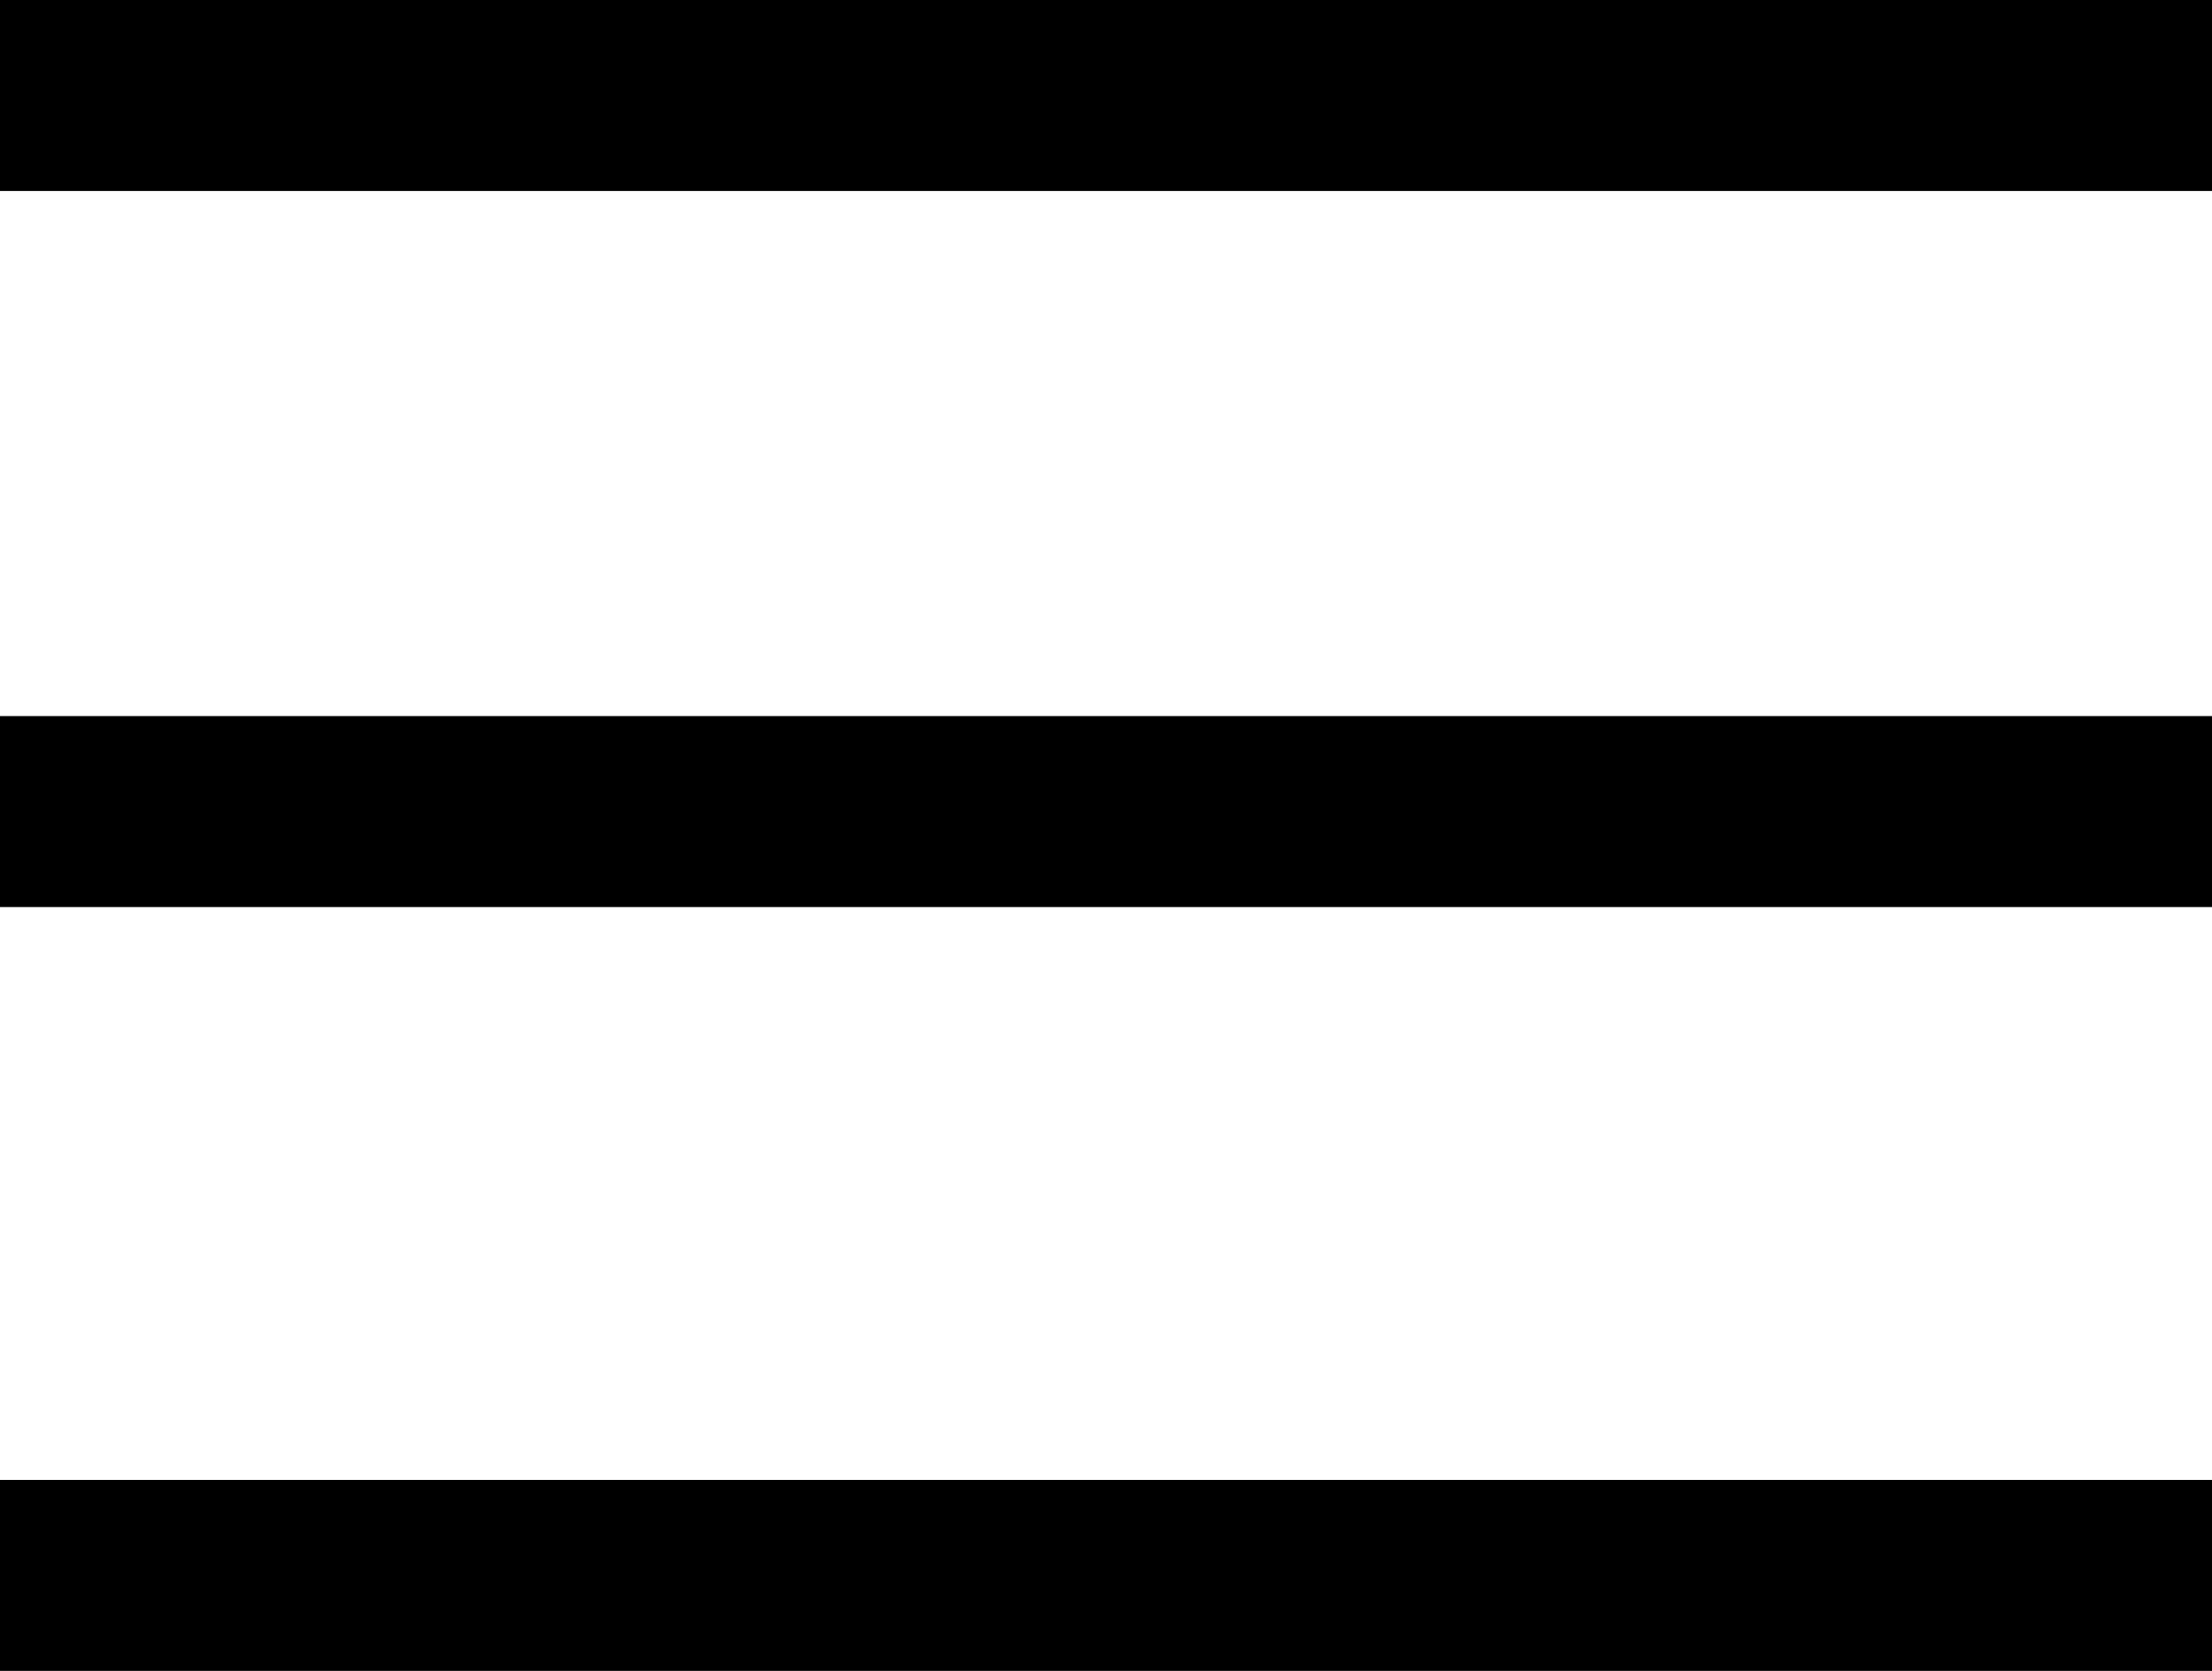 <svg width="45" height="34" viewBox="0 0 45 34" fill="none" xmlns="http://www.w3.org/2000/svg">
<rect width="45" height="3.886" fill="black"/>
<rect y="14.571" width="45" height="3.886" fill="black"/>
<rect y="30.114" width="45" height="3.886" fill="black"/>
</svg>
